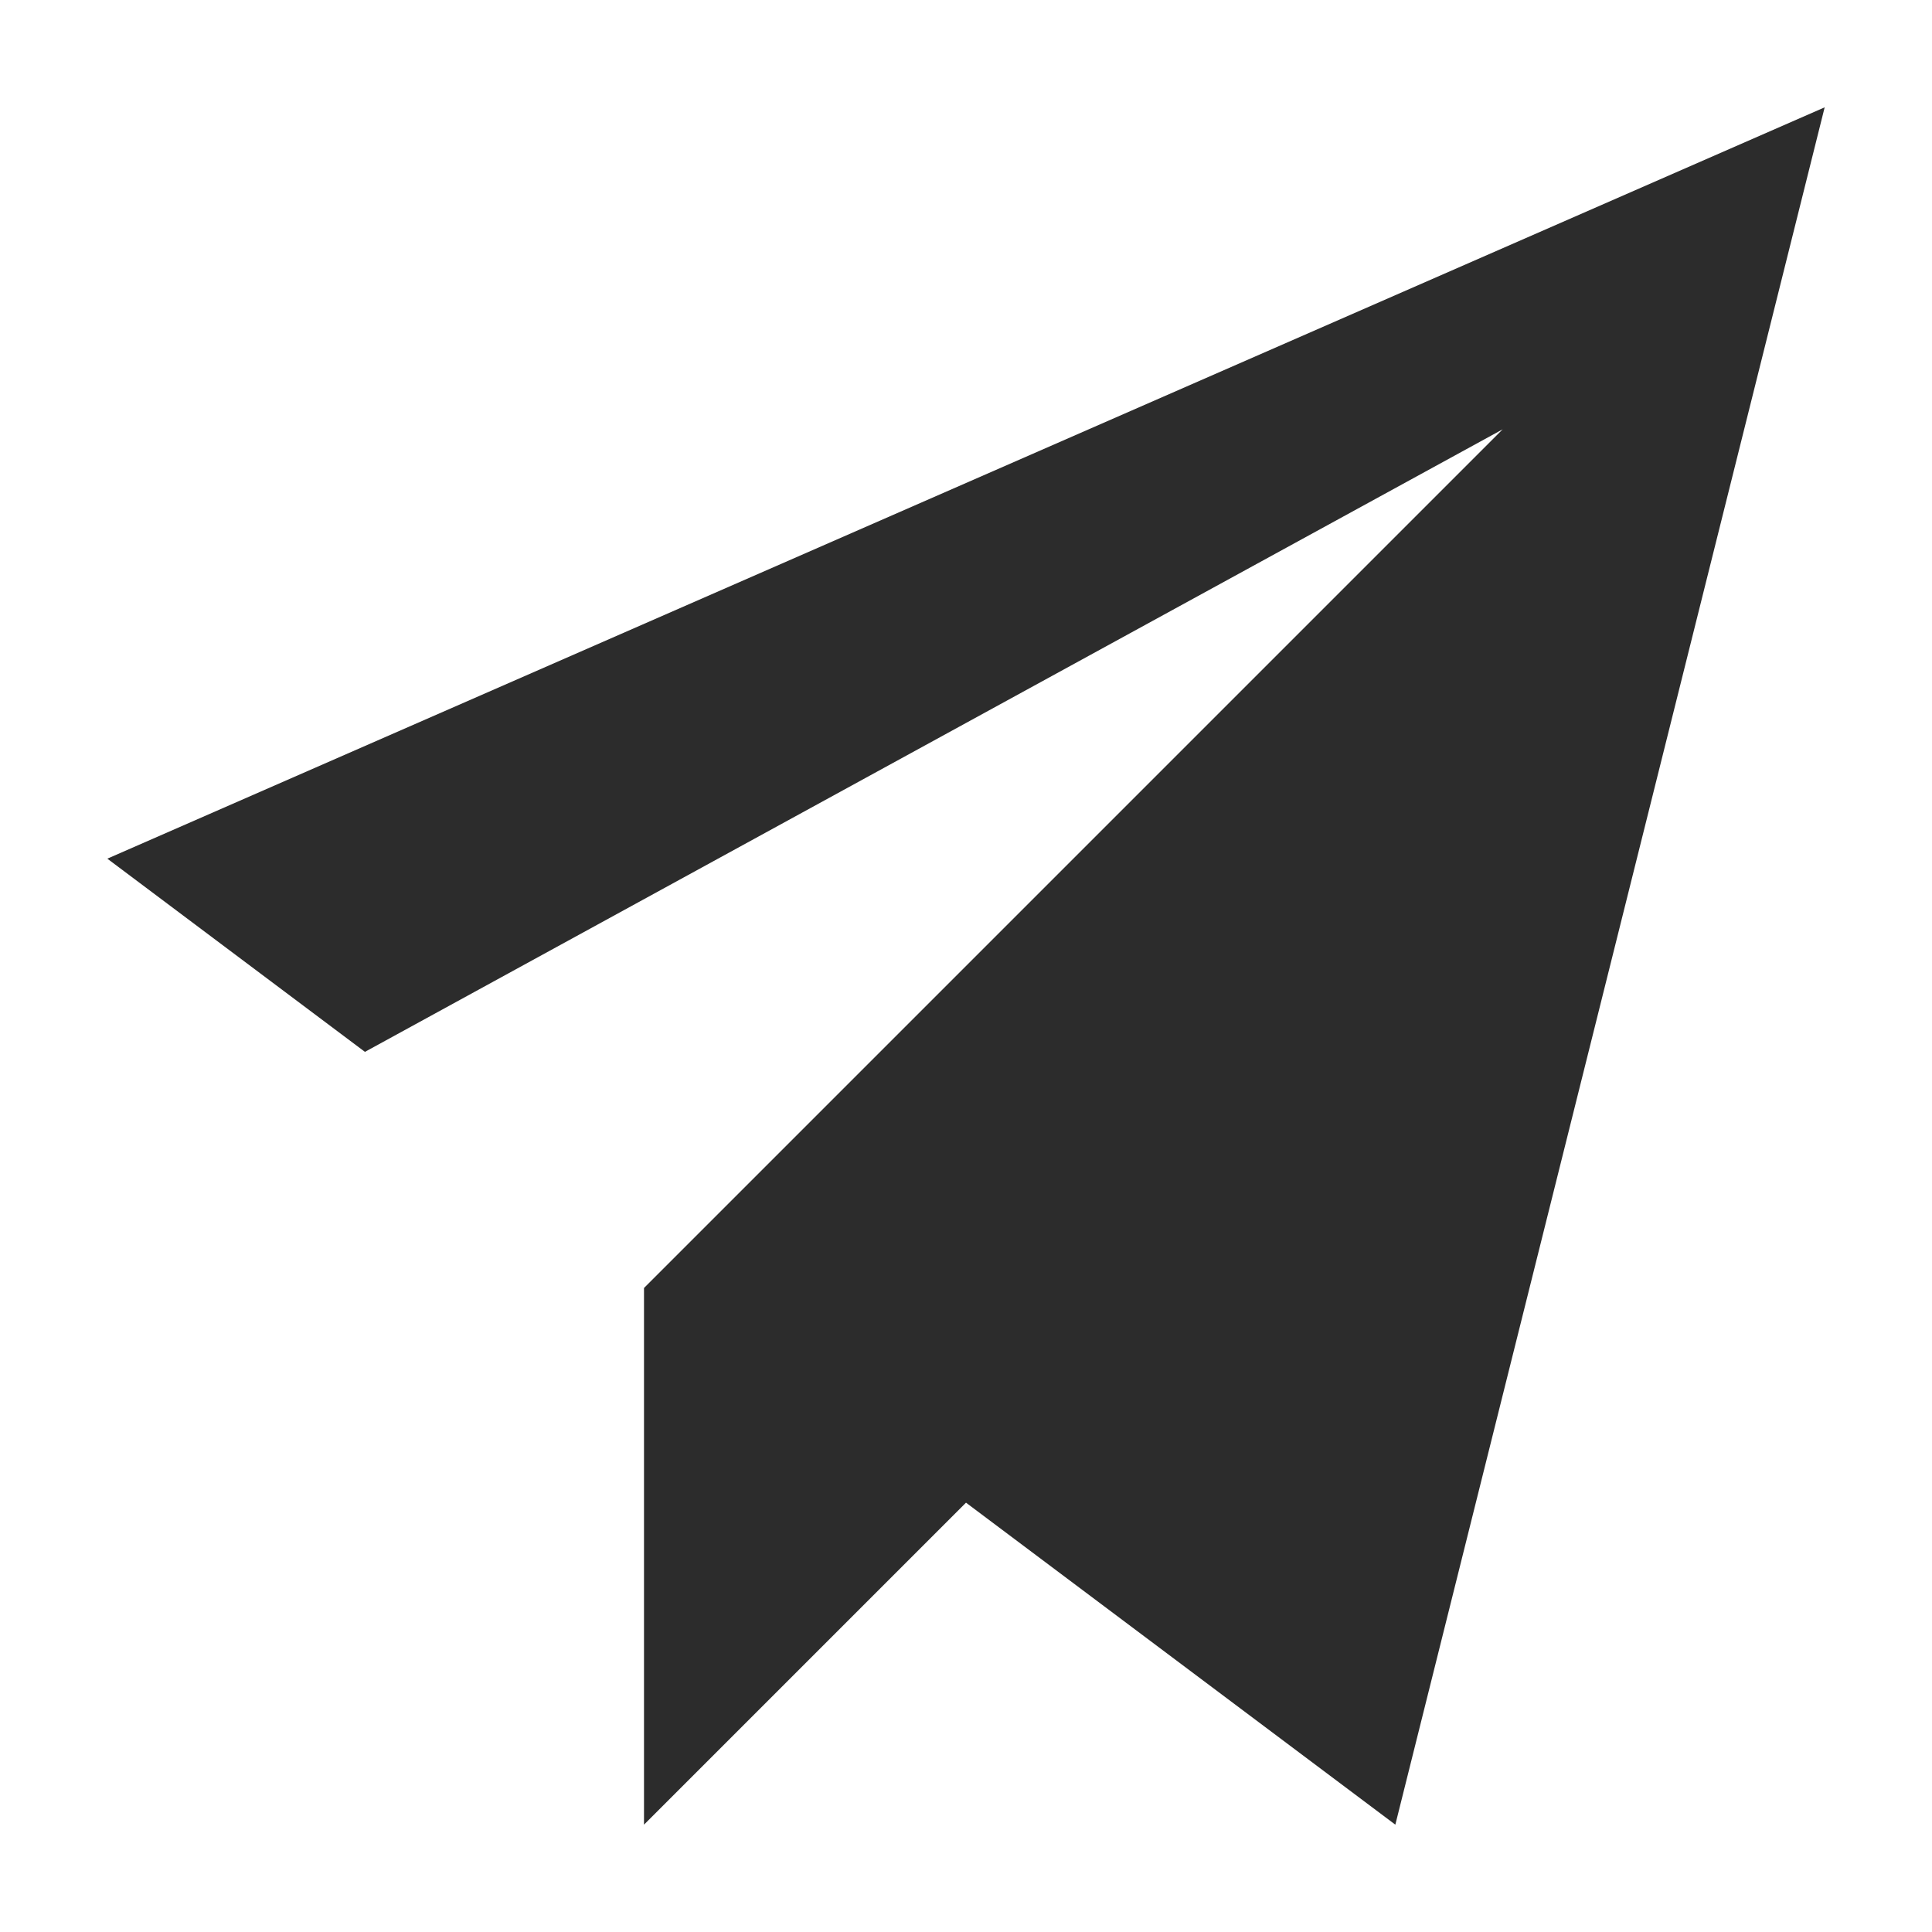 <?xml version="1.0" standalone="no"?><!DOCTYPE svg PUBLIC "-//W3C//DTD SVG 1.1//EN" "http://www.w3.org/Graphics/SVG/1.1/DTD/svg11.dtd"><svg t="1542362275142" class="icon" style="" viewBox="0 0 1024 1024" version="1.1" xmlns="http://www.w3.org/2000/svg" p-id="1231" xmlns:xlink="http://www.w3.org/1999/xlink" width="200" height="200"><defs><style type="text/css"></style></defs><path d="M739.556 967.111l-227.556-170.667-170.667 170.667 0-284.444 455.111-455.111L193.422 557.511 56.889 455.111l910.222-398.222L739.556 967.111z" p-id="1232" fill="#2c2c2c"></path></svg>